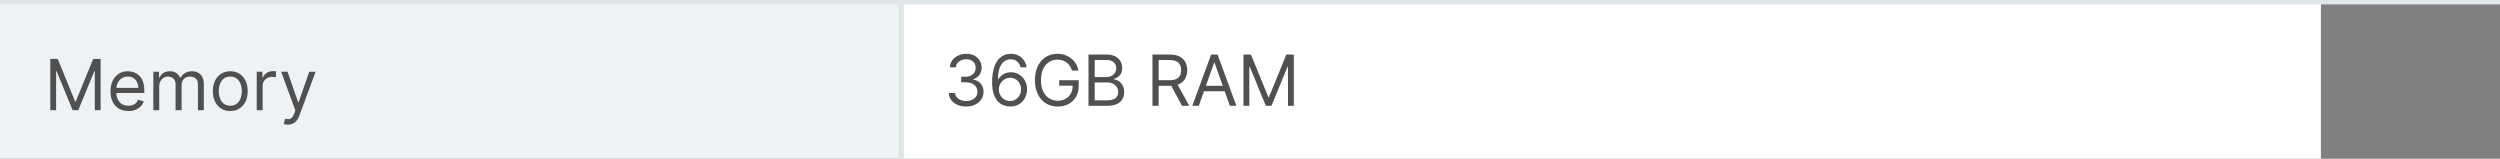 <svg width="567" height="36" viewBox="0 0 567 36" fill="none" xmlns="http://www.w3.org/2000/svg">
<rect x="0" y="0" width="567" height="36" fill="#808080" stroke="none"/>
<rect width="204" height="36" fill="#EFF2F4"/>
<path d="M11.409 13.364H13.091L17.046 23.023H17.182L21.136 13.364H22.818V25H21.5V16.159H21.386L17.75 25H16.477L12.841 16.159H12.727V25H11.409V13.364ZM29.121 25.182C28.28 25.182 27.555 24.996 26.945 24.625C26.338 24.25 25.871 23.727 25.541 23.057C25.215 22.383 25.053 21.599 25.053 20.704C25.053 19.811 25.215 19.023 25.541 18.341C25.871 17.655 26.329 17.121 26.916 16.739C27.507 16.352 28.197 16.159 28.984 16.159C29.439 16.159 29.888 16.235 30.331 16.386C30.774 16.538 31.178 16.784 31.541 17.125C31.905 17.462 32.195 17.909 32.41 18.466C32.626 19.023 32.734 19.708 32.734 20.523V21.091H26.007V19.932H31.371C31.371 19.439 31.272 19 31.075 18.614C30.882 18.227 30.606 17.922 30.246 17.699C29.89 17.475 29.469 17.364 28.984 17.364C28.45 17.364 27.988 17.496 27.598 17.761C27.212 18.023 26.914 18.364 26.706 18.784C26.498 19.204 26.393 19.655 26.393 20.136V20.909C26.393 21.568 26.507 22.127 26.734 22.585C26.965 23.04 27.285 23.386 27.695 23.625C28.104 23.86 28.579 23.977 29.121 23.977C29.473 23.977 29.791 23.928 30.075 23.829C30.363 23.727 30.611 23.576 30.82 23.375C31.028 23.171 31.189 22.917 31.303 22.614L32.598 22.977C32.462 23.417 32.233 23.803 31.91 24.136C31.588 24.466 31.191 24.724 30.717 24.909C30.244 25.091 29.712 25.182 29.121 25.182ZM34.774 25V16.273H36.07V17.636H36.183C36.365 17.171 36.659 16.809 37.064 16.551C37.469 16.29 37.956 16.159 38.524 16.159C39.1 16.159 39.579 16.29 39.962 16.551C40.348 16.809 40.649 17.171 40.865 17.636H40.956C41.179 17.186 41.515 16.828 41.962 16.562C42.409 16.294 42.945 16.159 43.57 16.159C44.35 16.159 44.988 16.403 45.484 16.892C45.981 17.377 46.229 18.133 46.229 19.159V25H44.888V19.159C44.888 18.515 44.712 18.055 44.359 17.778C44.007 17.502 43.592 17.364 43.115 17.364C42.501 17.364 42.026 17.549 41.689 17.921C41.352 18.288 41.183 18.754 41.183 19.318V25H39.82V19.023C39.82 18.526 39.659 18.127 39.337 17.824C39.015 17.517 38.6 17.364 38.092 17.364C37.744 17.364 37.418 17.456 37.115 17.642C36.816 17.828 36.573 18.085 36.388 18.415C36.206 18.741 36.115 19.117 36.115 19.546V25H34.774ZM52.226 25.182C51.438 25.182 50.747 24.994 50.152 24.619C49.561 24.244 49.099 23.72 48.766 23.046C48.436 22.371 48.271 21.583 48.271 20.682C48.271 19.773 48.436 18.979 48.766 18.301C49.099 17.623 49.561 17.097 50.152 16.722C50.747 16.347 51.438 16.159 52.226 16.159C53.014 16.159 53.703 16.347 54.294 16.722C54.889 17.097 55.351 17.623 55.68 18.301C56.014 18.979 56.18 19.773 56.18 20.682C56.18 21.583 56.014 22.371 55.68 23.046C55.351 23.72 54.889 24.244 54.294 24.619C53.703 24.994 53.014 25.182 52.226 25.182ZM52.226 23.977C52.824 23.977 53.317 23.824 53.703 23.517C54.09 23.21 54.376 22.807 54.561 22.307C54.747 21.807 54.84 21.265 54.84 20.682C54.84 20.099 54.747 19.555 54.561 19.051C54.376 18.547 54.09 18.14 53.703 17.829C53.317 17.519 52.824 17.364 52.226 17.364C51.627 17.364 51.135 17.519 50.749 17.829C50.362 18.14 50.076 18.547 49.891 19.051C49.705 19.555 49.612 20.099 49.612 20.682C49.612 21.265 49.705 21.807 49.891 22.307C50.076 22.807 50.362 23.21 50.749 23.517C51.135 23.824 51.627 23.977 52.226 23.977ZM58.227 25V16.273H59.523V17.591H59.614C59.773 17.159 60.061 16.809 60.477 16.54C60.894 16.271 61.364 16.136 61.886 16.136C61.985 16.136 62.108 16.138 62.256 16.142C62.403 16.146 62.515 16.151 62.591 16.159V17.523C62.545 17.511 62.441 17.494 62.278 17.472C62.119 17.445 61.951 17.432 61.773 17.432C61.349 17.432 60.97 17.521 60.636 17.699C60.307 17.873 60.045 18.116 59.852 18.426C59.663 18.733 59.568 19.083 59.568 19.477V25H58.227ZM65.31 28.273C65.082 28.273 64.88 28.254 64.702 28.216C64.524 28.182 64.401 28.148 64.332 28.114L64.673 26.932C64.999 27.015 65.287 27.046 65.537 27.023C65.787 27 66.008 26.888 66.202 26.688C66.399 26.491 66.579 26.171 66.742 25.727L66.992 25.046L63.764 16.273H65.219L67.628 23.227H67.719L70.128 16.273H71.582L67.878 26.273C67.711 26.724 67.505 27.097 67.258 27.392C67.012 27.691 66.726 27.913 66.401 28.057C66.079 28.201 65.715 28.273 65.31 28.273Z" fill="#505050"/>
<rect x="204" width="322.38" height="36" fill="white"/>
<line x1="204.5" x2="204.5" y2="36" stroke="#E0E7E9"/>
<path d="M219.136 24.159C218.386 24.159 217.718 24.03 217.131 23.773C216.547 23.515 216.083 23.157 215.739 22.699C215.398 22.237 215.212 21.701 215.182 21.091H216.614C216.644 21.466 216.773 21.79 217 22.062C217.227 22.331 217.525 22.54 217.892 22.688C218.259 22.835 218.667 22.909 219.114 22.909C219.614 22.909 220.057 22.822 220.443 22.648C220.83 22.474 221.133 22.231 221.352 21.921C221.572 21.61 221.682 21.25 221.682 20.841C221.682 20.413 221.576 20.036 221.364 19.71C221.152 19.381 220.841 19.123 220.432 18.938C220.023 18.752 219.523 18.659 218.932 18.659H218V17.409H218.932C219.394 17.409 219.799 17.326 220.148 17.159C220.5 16.992 220.775 16.758 220.972 16.454C221.172 16.151 221.273 15.796 221.273 15.386C221.273 14.992 221.186 14.65 221.011 14.358C220.837 14.066 220.591 13.839 220.273 13.676C219.958 13.513 219.587 13.432 219.159 13.432C218.758 13.432 218.379 13.506 218.023 13.653C217.67 13.797 217.383 14.008 217.159 14.284C216.936 14.557 216.814 14.886 216.795 15.273H215.432C215.455 14.663 215.638 14.129 215.983 13.671C216.328 13.208 216.778 12.848 217.335 12.591C217.896 12.333 218.511 12.204 219.182 12.204C219.902 12.204 220.519 12.35 221.034 12.642C221.549 12.93 221.945 13.311 222.222 13.784C222.498 14.258 222.636 14.769 222.636 15.318C222.636 15.973 222.464 16.532 222.119 16.994C221.778 17.456 221.314 17.776 220.727 17.954V18.046C221.462 18.167 222.036 18.479 222.449 18.983C222.862 19.483 223.068 20.102 223.068 20.841C223.068 21.474 222.896 22.042 222.551 22.546C222.21 23.046 221.744 23.439 221.153 23.727C220.563 24.015 219.89 24.159 219.136 24.159ZM229.056 24.159C228.578 24.151 228.101 24.061 227.624 23.886C227.147 23.712 226.711 23.419 226.317 23.006C225.923 22.589 225.607 22.026 225.368 21.318C225.13 20.606 225.01 19.712 225.01 18.636C225.01 17.606 225.107 16.693 225.3 15.898C225.493 15.098 225.773 14.426 226.141 13.881C226.508 13.331 226.952 12.915 227.47 12.631C227.993 12.347 228.582 12.204 229.238 12.204C229.889 12.204 230.469 12.335 230.976 12.597C231.488 12.854 231.904 13.214 232.226 13.676C232.548 14.138 232.756 14.671 232.851 15.273H231.465C231.336 14.75 231.086 14.316 230.715 13.972C230.344 13.627 229.851 13.454 229.238 13.454C228.336 13.454 227.626 13.847 227.107 14.631C226.592 15.415 226.332 16.515 226.328 17.932H226.419C226.631 17.61 226.883 17.335 227.175 17.108C227.47 16.877 227.796 16.699 228.152 16.574C228.508 16.449 228.885 16.386 229.283 16.386C229.95 16.386 230.559 16.553 231.113 16.886C231.666 17.216 232.109 17.672 232.442 18.256C232.775 18.835 232.942 19.5 232.942 20.25C232.942 20.97 232.781 21.629 232.459 22.227C232.137 22.822 231.684 23.296 231.101 23.648C230.522 23.996 229.84 24.167 229.056 24.159ZM229.056 22.909C229.533 22.909 229.961 22.79 230.34 22.551C230.722 22.312 231.023 21.992 231.243 21.591C231.467 21.189 231.578 20.742 231.578 20.25C231.578 19.769 231.47 19.331 231.255 18.938C231.042 18.54 230.749 18.224 230.374 17.989C230.003 17.754 229.578 17.636 229.101 17.636C228.741 17.636 228.406 17.708 228.095 17.852C227.785 17.992 227.512 18.186 227.277 18.432C227.046 18.678 226.864 18.96 226.732 19.278C226.599 19.593 226.533 19.924 226.533 20.273C226.533 20.735 226.641 21.167 226.857 21.568C227.077 21.97 227.376 22.294 227.755 22.54C228.137 22.786 228.571 22.909 229.056 22.909ZM243.136 16C243.011 15.617 242.846 15.275 242.641 14.972C242.44 14.665 242.2 14.403 241.92 14.188C241.643 13.972 241.329 13.807 240.976 13.693C240.624 13.579 240.238 13.523 239.817 13.523C239.128 13.523 238.501 13.701 237.937 14.057C237.372 14.413 236.923 14.938 236.59 15.631C236.257 16.324 236.09 17.174 236.09 18.182C236.09 19.189 236.259 20.04 236.596 20.733C236.933 21.426 237.389 21.951 237.965 22.307C238.541 22.663 239.189 22.841 239.908 22.841C240.575 22.841 241.162 22.699 241.67 22.415C242.181 22.127 242.579 21.722 242.863 21.199C243.151 20.672 243.295 20.053 243.295 19.341L243.726 19.432H240.226V18.182H244.658V19.432C244.658 20.39 244.454 21.224 244.045 21.932C243.639 22.64 243.079 23.189 242.363 23.579C241.651 23.966 240.832 24.159 239.908 24.159C238.878 24.159 237.973 23.917 237.192 23.432C236.416 22.947 235.81 22.258 235.374 21.364C234.942 20.47 234.726 19.409 234.726 18.182C234.726 17.261 234.85 16.434 235.096 15.699C235.346 14.96 235.698 14.331 236.153 13.812C236.607 13.294 237.145 12.896 237.766 12.619C238.387 12.343 239.071 12.204 239.817 12.204C240.431 12.204 241.003 12.297 241.533 12.483C242.067 12.665 242.543 12.924 242.959 13.261C243.38 13.595 243.73 13.994 244.011 14.46C244.291 14.922 244.484 15.436 244.59 16H243.136ZM246.872 24V12.364H250.94C251.75 12.364 252.419 12.504 252.945 12.784C253.472 13.061 253.864 13.434 254.122 13.903C254.379 14.369 254.508 14.886 254.508 15.454C254.508 15.954 254.419 16.367 254.241 16.693C254.067 17.019 253.836 17.276 253.548 17.466C253.264 17.655 252.955 17.796 252.622 17.886V18C252.978 18.023 253.336 18.148 253.695 18.375C254.055 18.602 254.356 18.928 254.599 19.352C254.841 19.776 254.962 20.296 254.962 20.909C254.962 21.492 254.83 22.017 254.565 22.483C254.3 22.949 253.881 23.318 253.309 23.591C252.737 23.864 251.993 24 251.076 24H246.872ZM248.281 22.75H251.076C251.997 22.75 252.65 22.572 253.036 22.216C253.427 21.856 253.622 21.421 253.622 20.909C253.622 20.515 253.521 20.151 253.32 19.818C253.12 19.481 252.834 19.212 252.462 19.011C252.091 18.807 251.652 18.704 251.144 18.704H248.281V22.75ZM248.281 17.477H250.894C251.319 17.477 251.701 17.394 252.042 17.227C252.387 17.061 252.659 16.826 252.86 16.523C253.065 16.22 253.167 15.864 253.167 15.454C253.167 14.943 252.989 14.509 252.633 14.153C252.277 13.794 251.712 13.614 250.94 13.614H248.281V17.477ZM261.378 24V12.364H265.31C266.219 12.364 266.965 12.519 267.548 12.829C268.132 13.136 268.563 13.559 268.844 14.097C269.124 14.634 269.264 15.246 269.264 15.932C269.264 16.617 269.124 17.225 268.844 17.756C268.563 18.286 268.134 18.703 267.554 19.006C266.974 19.305 266.234 19.454 265.332 19.454H262.151V18.182H265.287C265.908 18.182 266.408 18.091 266.787 17.909C267.17 17.727 267.446 17.47 267.616 17.136C267.791 16.799 267.878 16.398 267.878 15.932C267.878 15.466 267.791 15.059 267.616 14.71C267.442 14.362 267.164 14.093 266.781 13.903C266.399 13.71 265.893 13.614 265.264 13.614H262.787V24H261.378ZM266.855 18.773L269.719 24H268.082L265.264 18.773H266.855ZM271.889 24H270.412L274.685 12.364H276.139L280.412 24H278.935L275.458 14.204H275.367L271.889 24ZM272.435 19.454H278.389V20.704H272.435V19.454ZM282.025 12.364H283.707L287.661 22.023H287.797L291.752 12.364H293.434V24H292.116V15.159H292.002L288.366 24H287.093L283.457 15.159H283.343V24H282.025V12.364Z" fill="#505050"/>
<line y1="0.5" x2="567" y2="0.5" stroke="#E0E7E9"/>
</svg>
